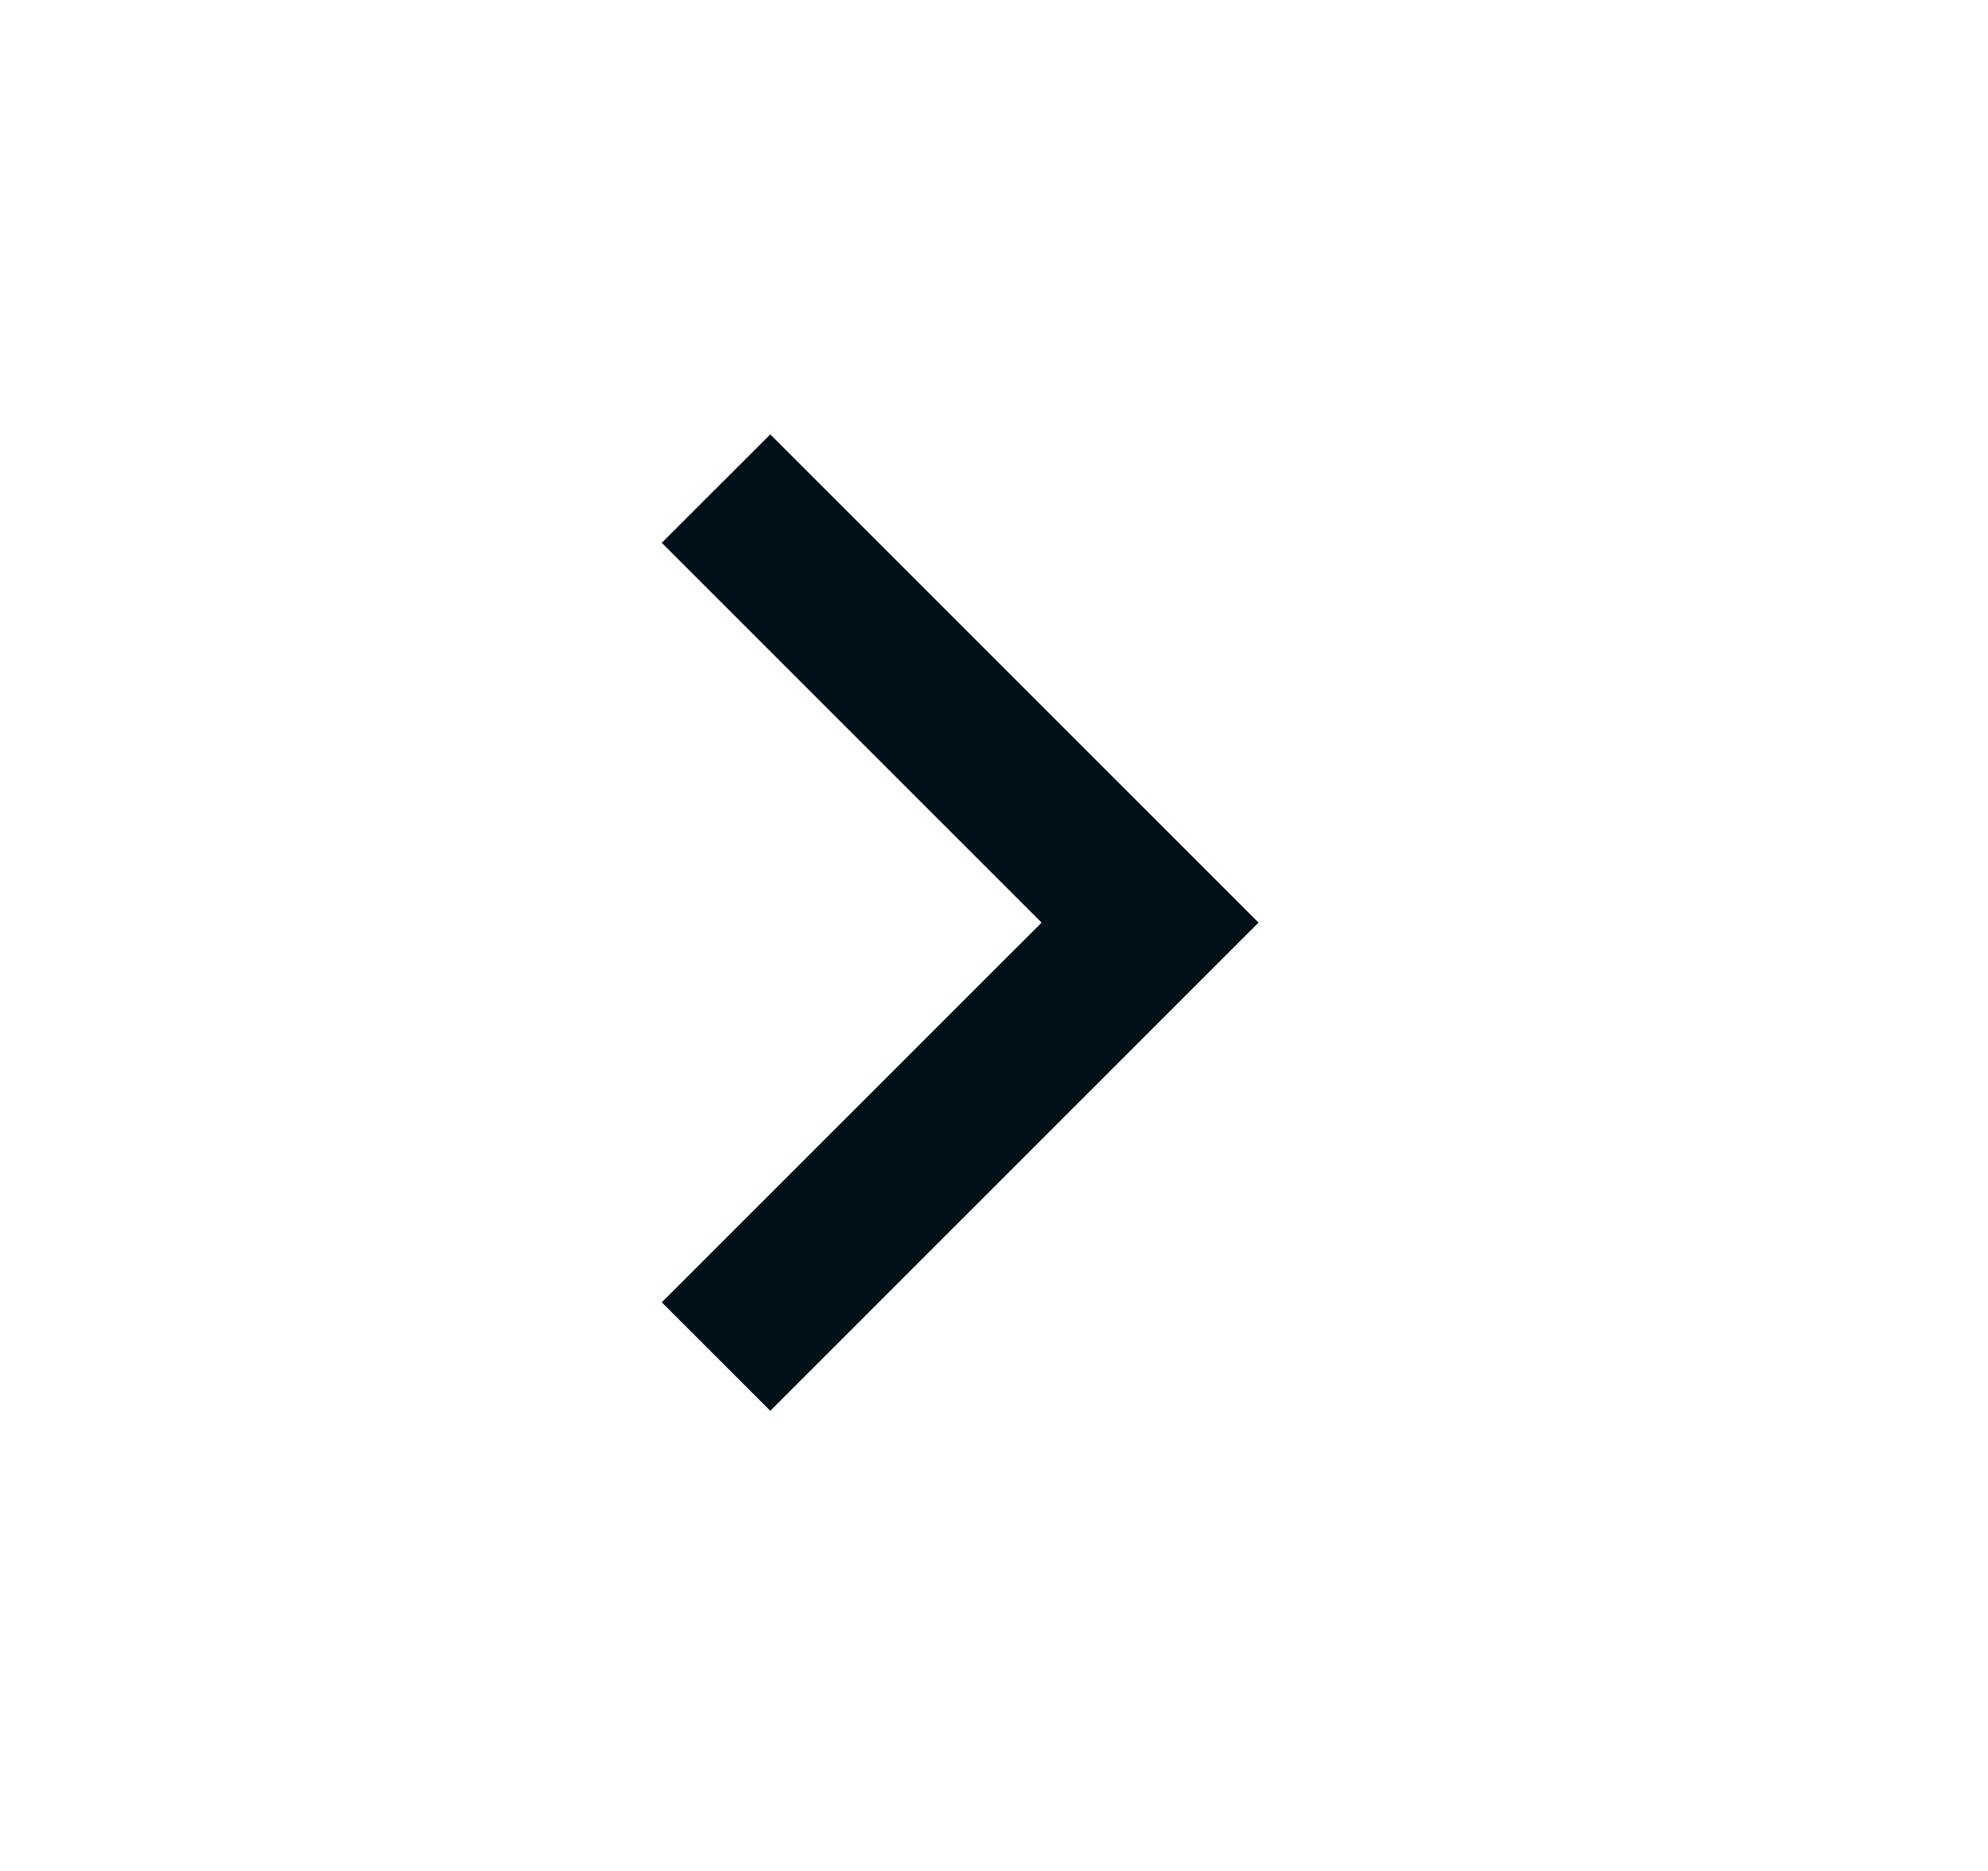 <svg width="17" height="16" viewBox="0 0 17 16" fill="none" xmlns="http://www.w3.org/2000/svg">
<path d="M8.907 7.89L5.659 4.642L6.587 3.715L10.762 7.89L6.587 12.065L5.659 11.137L8.907 7.89Z" fill="#001018"/>
</svg>
